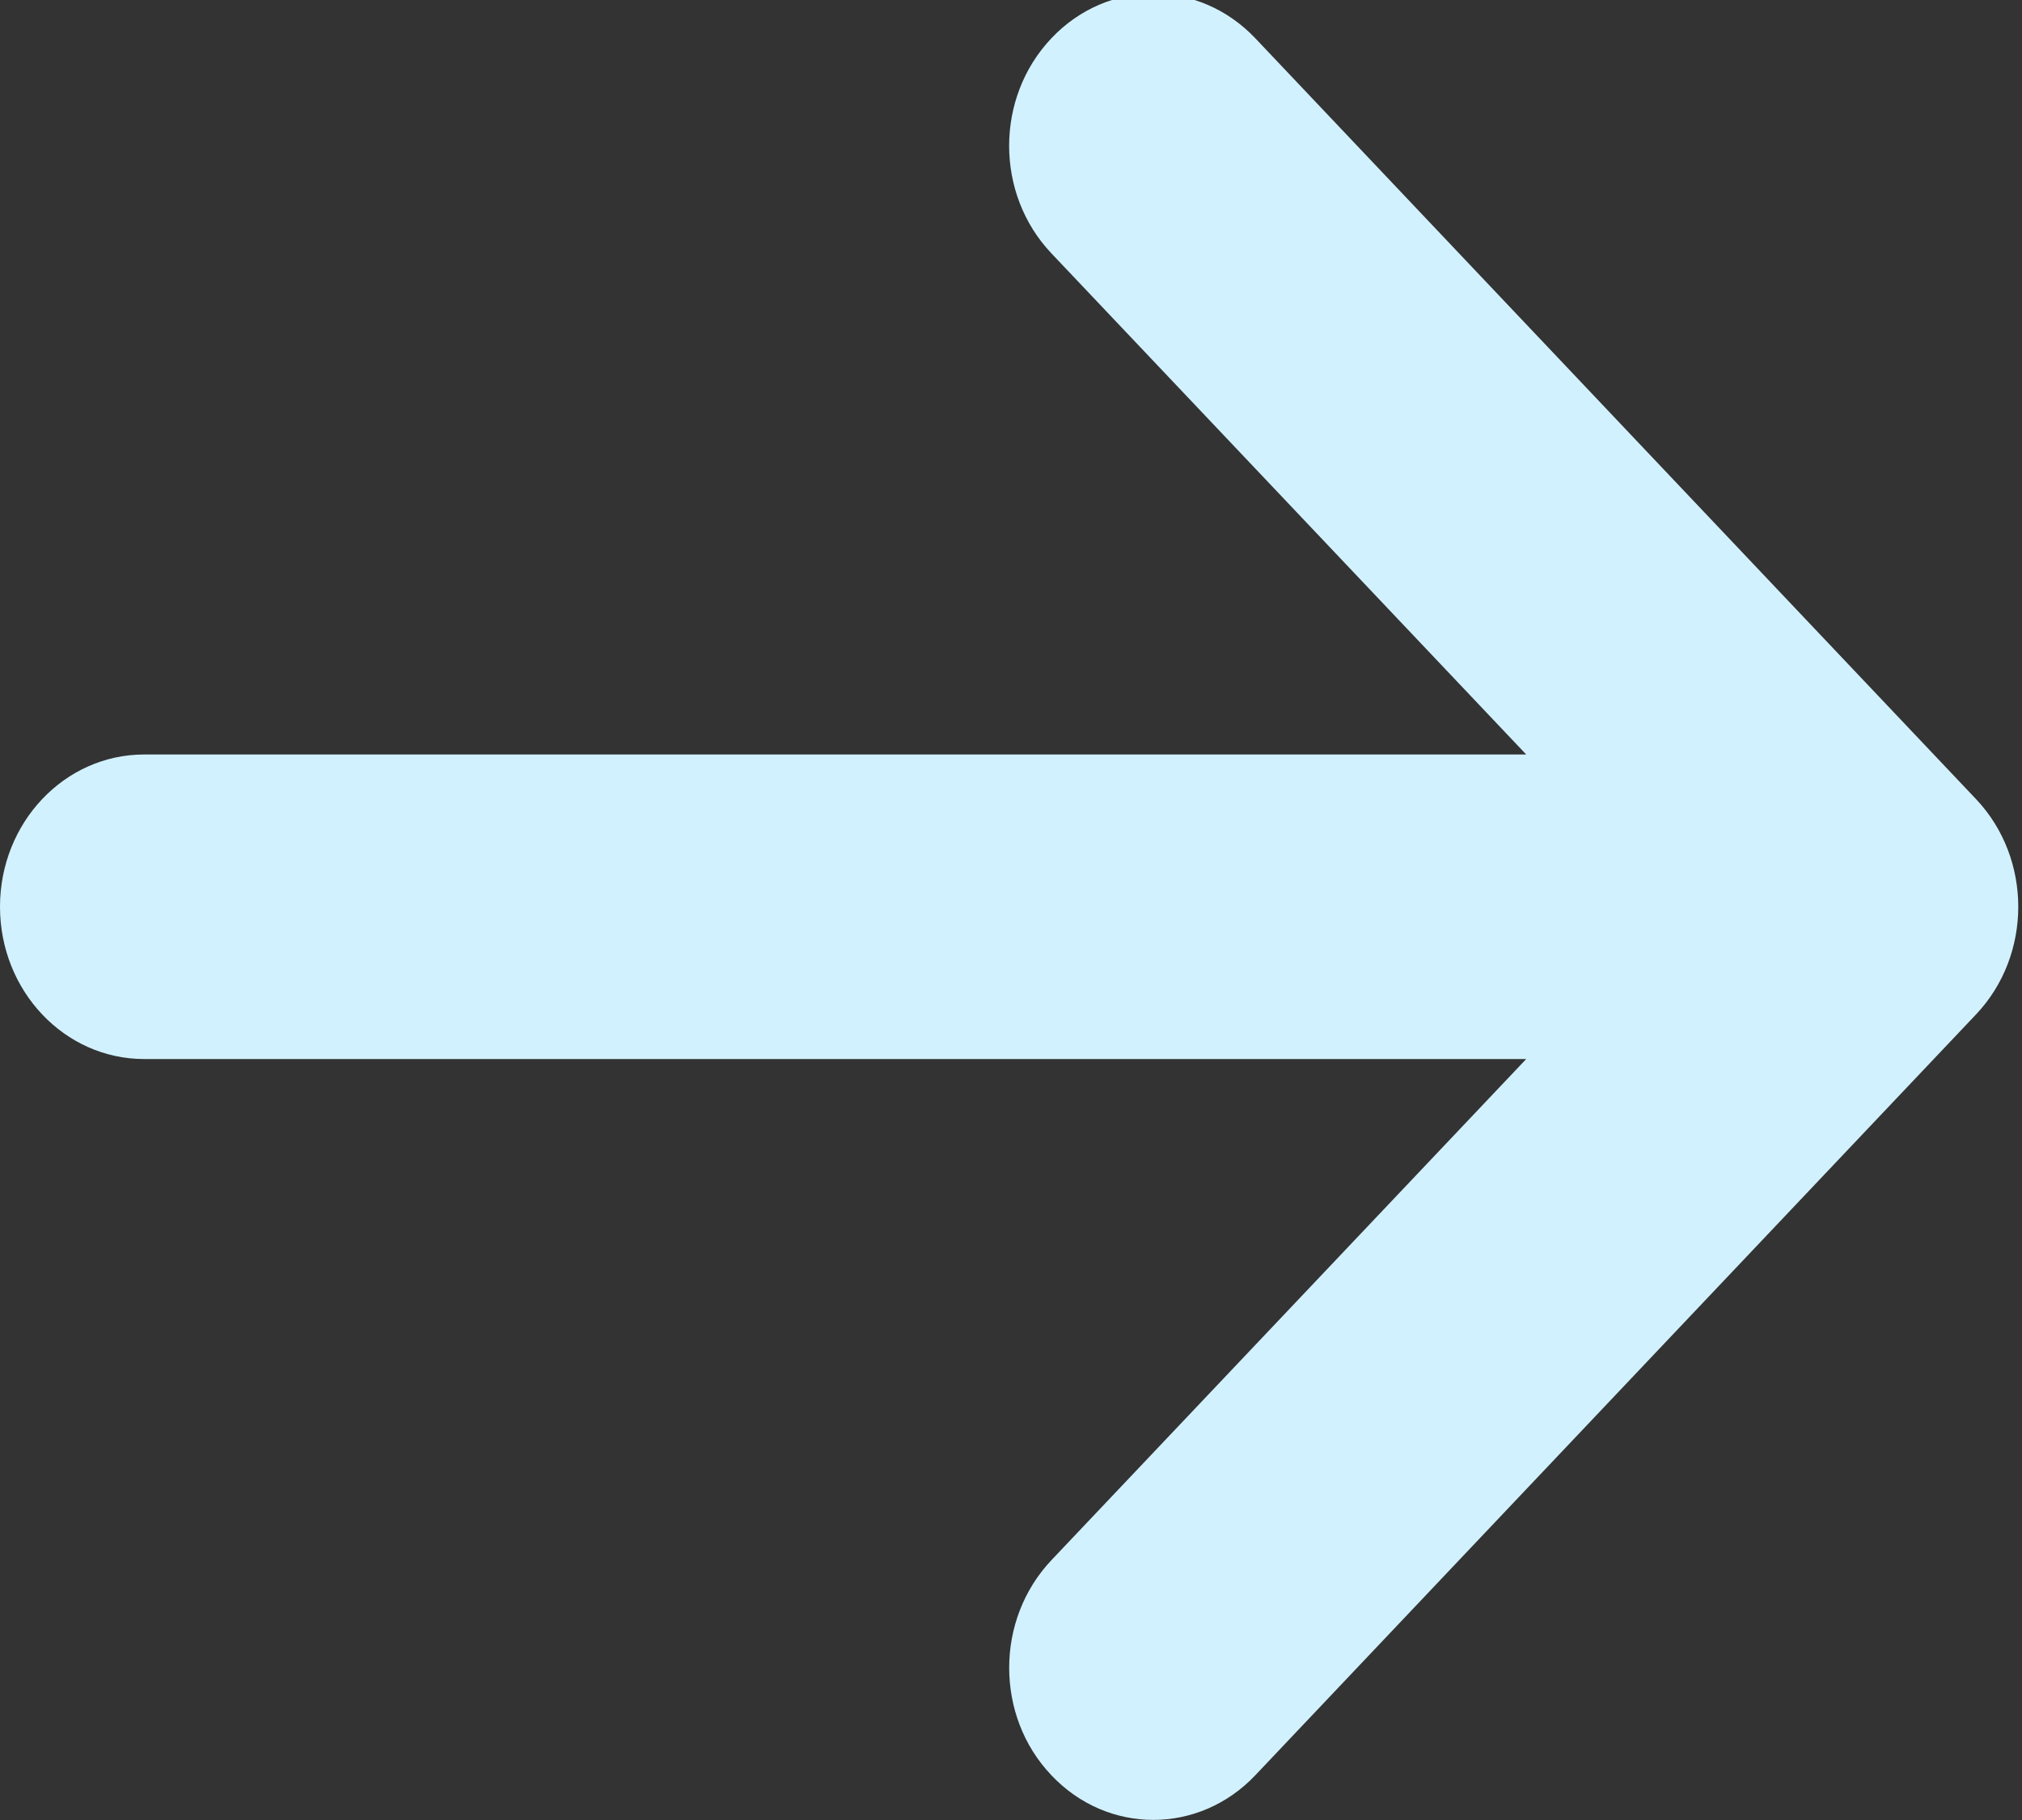 <svg 
 xmlns="http://www.w3.org/2000/svg"
 xmlns:xlink="http://www.w3.org/1999/xlink"
 width="10px" height="9px">
<rect width="100%" height="100%" fill="#333333" stroke="none"/>
<path fill-rule="evenodd"  fill="rgb(210, 241, 255)"
 d="M6.208,8.779 L9.773,5.016 C10.051,4.722 10.051,4.246 9.773,3.952 L6.208,0.189 C5.929,-0.105 5.478,-0.105 5.200,0.189 C4.921,0.483 4.921,0.959 5.200,1.253 L7.548,3.731 L0.713,3.731 C0.319,3.731 -0.000,4.068 -0.000,4.484 C-0.000,4.900 0.319,5.237 0.713,5.237 L7.548,5.237 L5.200,7.715 C5.061,7.862 4.991,8.054 4.991,8.247 C4.991,8.440 5.060,8.632 5.200,8.779 C5.478,9.073 5.929,9.073 6.208,8.779 L6.208,8.779 Z"/>
</svg>
